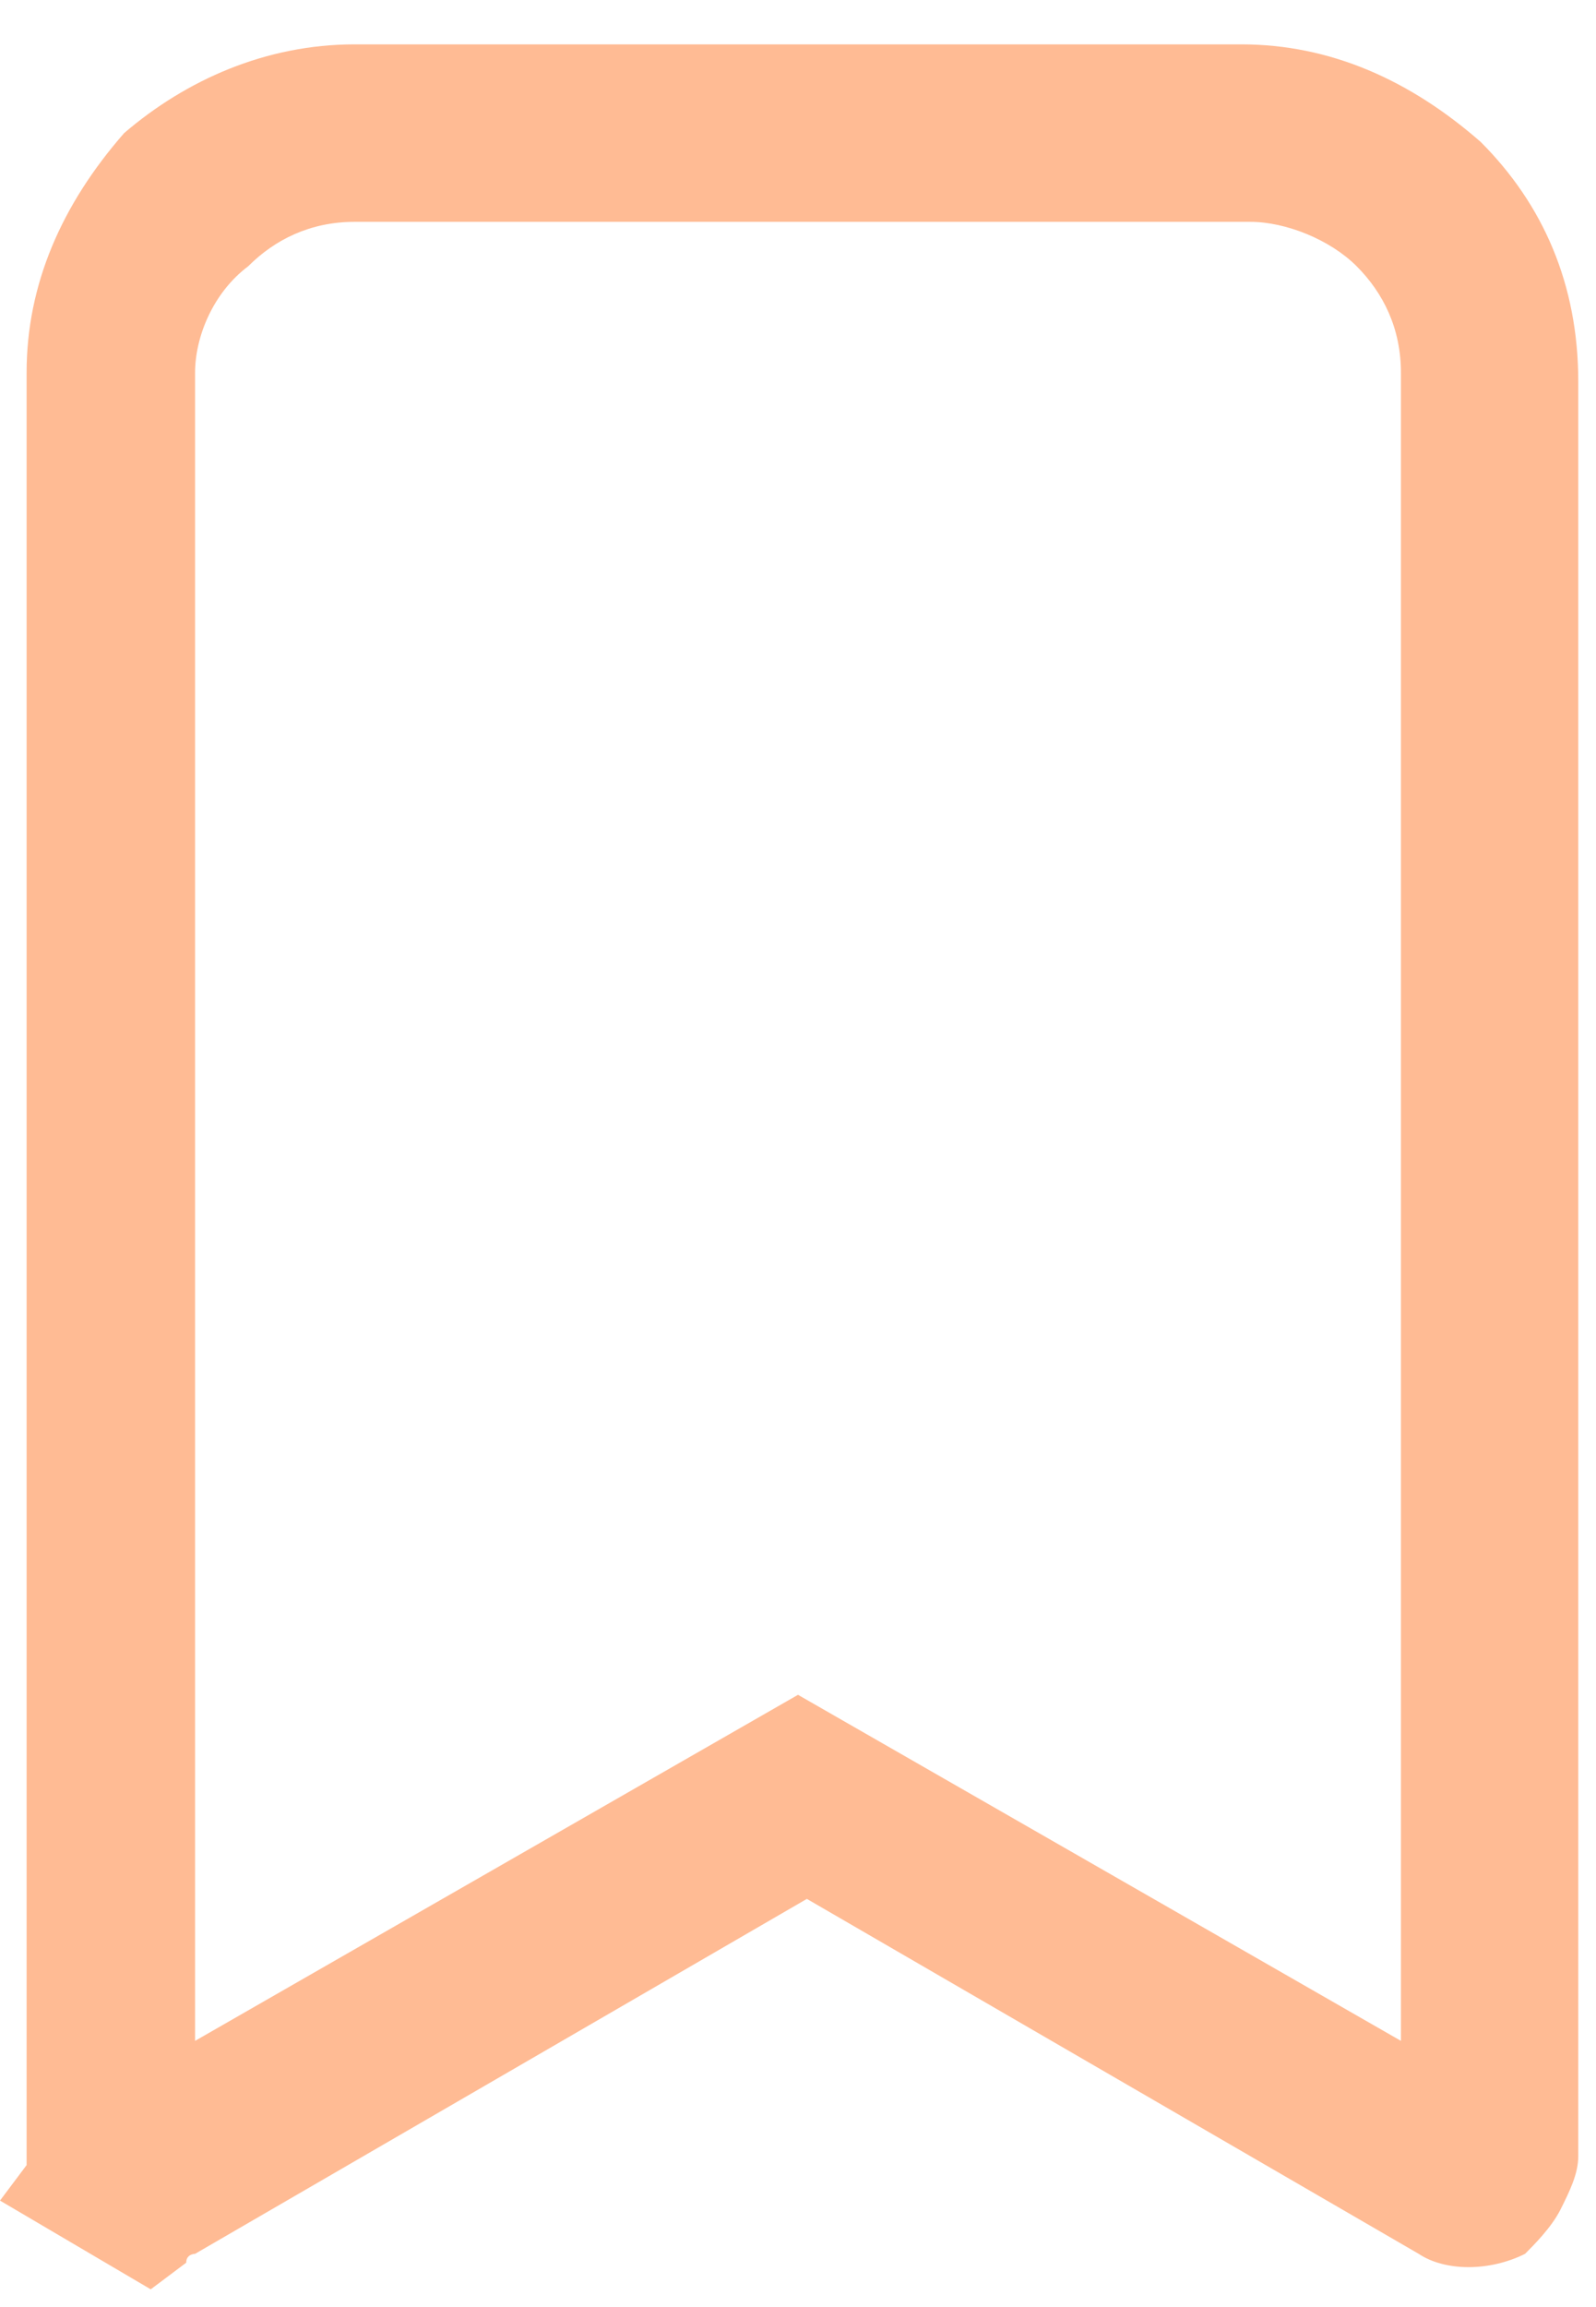 <?xml version="1.0" encoding="utf-8"?>
<!-- Generator: Adobe Illustrator 25.4.1, SVG Export Plug-In . SVG Version: 6.00 Build 0)  -->
<svg version="1.1" id="Слой_1" xmlns="http://www.w3.org/2000/svg" xmlns:xlink="http://www.w3.org/1999/xlink" x="0px" y="0px"
	 viewBox="0 0 18 26" style="enable-background:new 0 0 18 26;" xml:space="preserve">
<style type="text/css">
	.st0{fill:#FFBB94;}
</style>
<path class="st0" d="M1.7,25.8l-1.7-1l0.3-0.4c0,0,0-0.1,0-0.2v-20c0-1,0.4-1.9,1.1-2.7C2.1,0.9,3,0.5,4,0.5h10c1,0,1.9,0.4,2.7,1.1
	c0.7,0.7,1.1,1.6,1.1,2.7v20c0,0.2-0.1,0.4-0.2,0.6c-0.1,0.2-0.3,0.4-0.4,0.5c-0.4,0.2-0.9,0.2-1.2,0l-6.9-4l-6.9,4
	c0,0-0.1,0-0.1,0.1L1.7,25.8z M4,2.5C3.5,2.5,3.1,2.7,2.8,3C2.4,3.3,2.2,3.8,2.2,4.2V23L9,19.1l6.8,3.9V4.2c0-0.5-0.2-0.9-0.5-1.2
	c-0.3-0.3-0.8-0.5-1.2-0.5H4z"/>
</svg>
